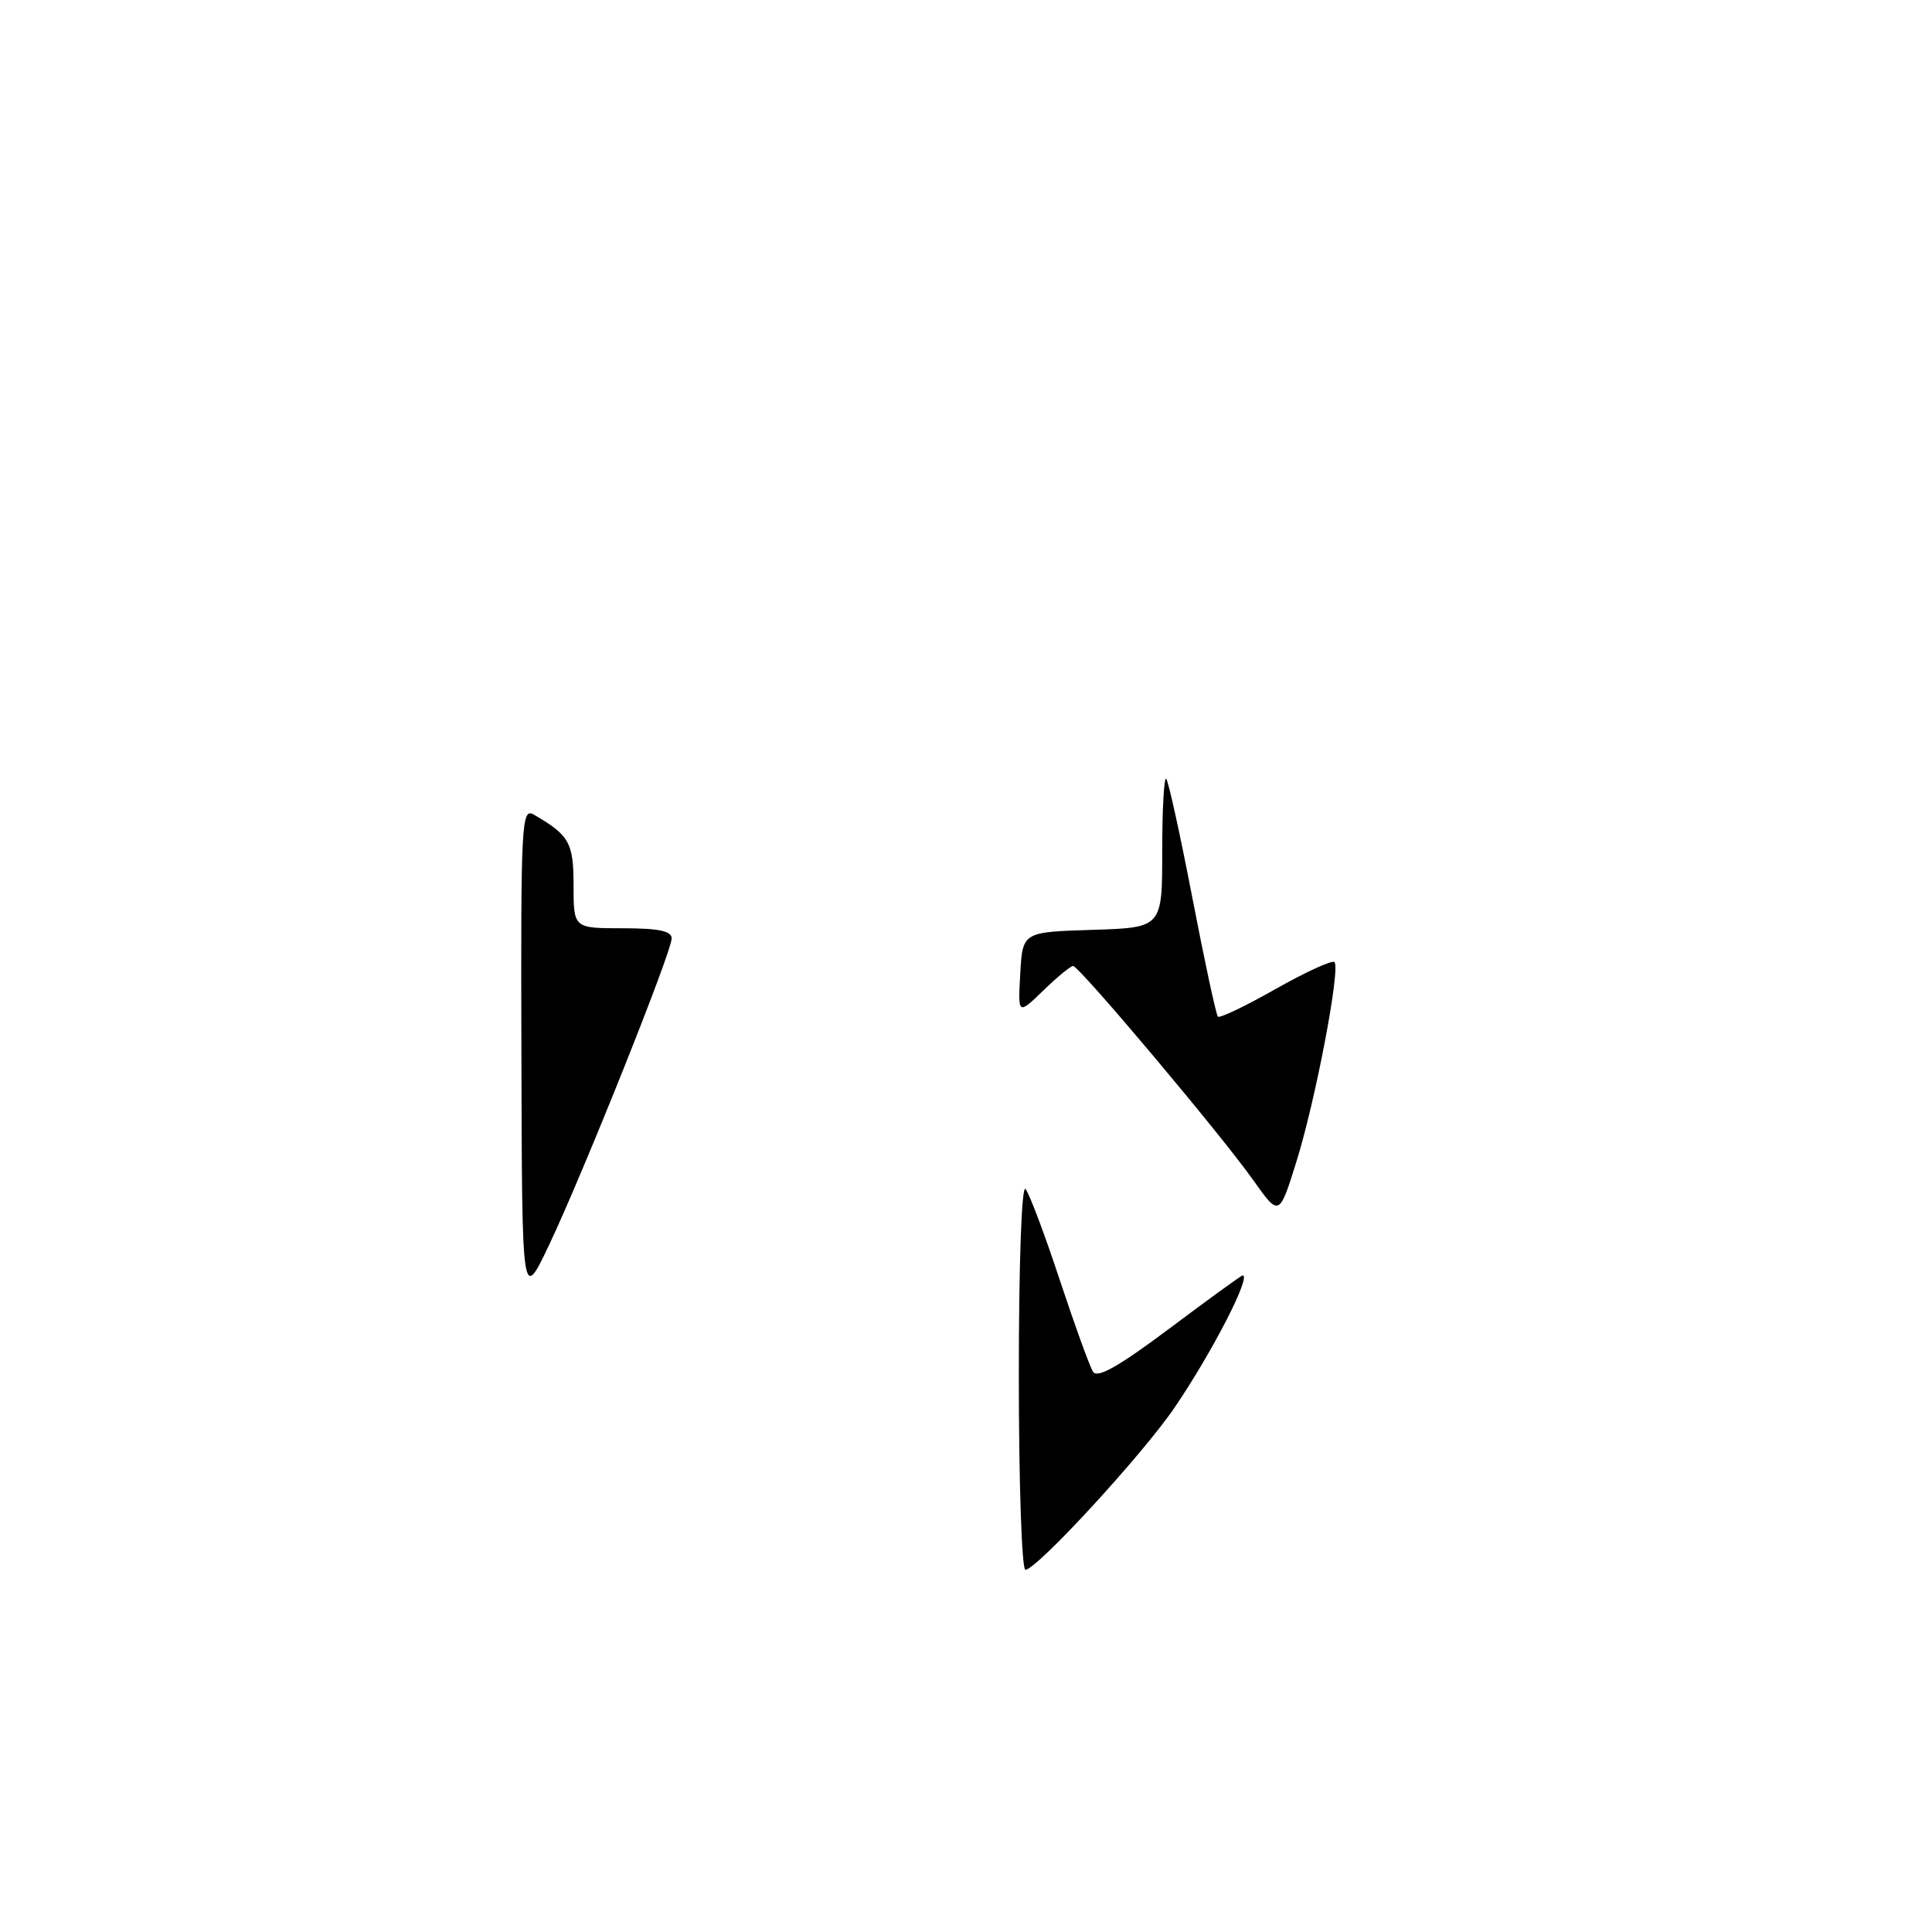 <?xml version="1.0" encoding="UTF-8" standalone="no"?>
<!DOCTYPE svg PUBLIC "-//W3C//DTD SVG 1.1//EN" "http://www.w3.org/Graphics/SVG/1.1/DTD/svg11.dtd" >
<svg xmlns="http://www.w3.org/2000/svg" xmlns:xlink="http://www.w3.org/1999/xlink" version="1.1" viewBox="0 0 256 256">
 <g >
 <path fill="currentColor"
d=" M 135.00 182.30 C 135.00 167.55 135.37 157.00 135.88 157.55 C 136.36 158.07 138.39 163.45 140.39 169.50 C 142.39 175.55 144.39 181.07 144.83 181.76 C 145.41 182.67 148.22 181.08 154.99 176.01 C 160.14 172.15 164.48 169.00 164.65 169.00 C 165.85 169.00 160.70 179.05 155.70 186.42 C 151.51 192.62 137.37 208.00 135.87 208.00 C 135.39 208.00 135.00 196.44 135.00 182.30 Z  M 69.09 139.71 C 69.00 108.76 69.10 106.99 70.75 107.95 C 75.46 110.69 76.00 111.66 76.00 117.36 C 76.00 123.00 76.00 123.00 82.50 123.00 C 87.27 123.00 89.00 123.36 89.00 124.34 C 89.00 126.13 77.24 155.52 72.74 165.00 C 69.17 172.50 69.17 172.50 69.09 139.71 Z  M 166.05 156.36 C 161.73 150.26 143.00 128.00 142.19 128.00 C 141.86 128.00 140.08 129.46 138.24 131.25 C 134.88 134.50 134.88 134.50 135.19 129.00 C 135.50 123.50 135.50 123.50 144.75 123.21 C 154.00 122.92 154.00 122.92 154.00 112.80 C 154.00 107.22 154.24 102.90 154.53 103.20 C 154.82 103.49 156.38 110.60 158.00 119.00 C 159.62 127.40 161.14 134.47 161.38 134.71 C 161.61 134.95 165.06 133.30 169.04 131.04 C 173.02 128.79 176.52 127.19 176.82 127.48 C 177.65 128.32 174.31 145.85 171.77 153.96 C 169.50 161.22 169.50 161.22 166.05 156.36 Z "/>
</g>
</svg>